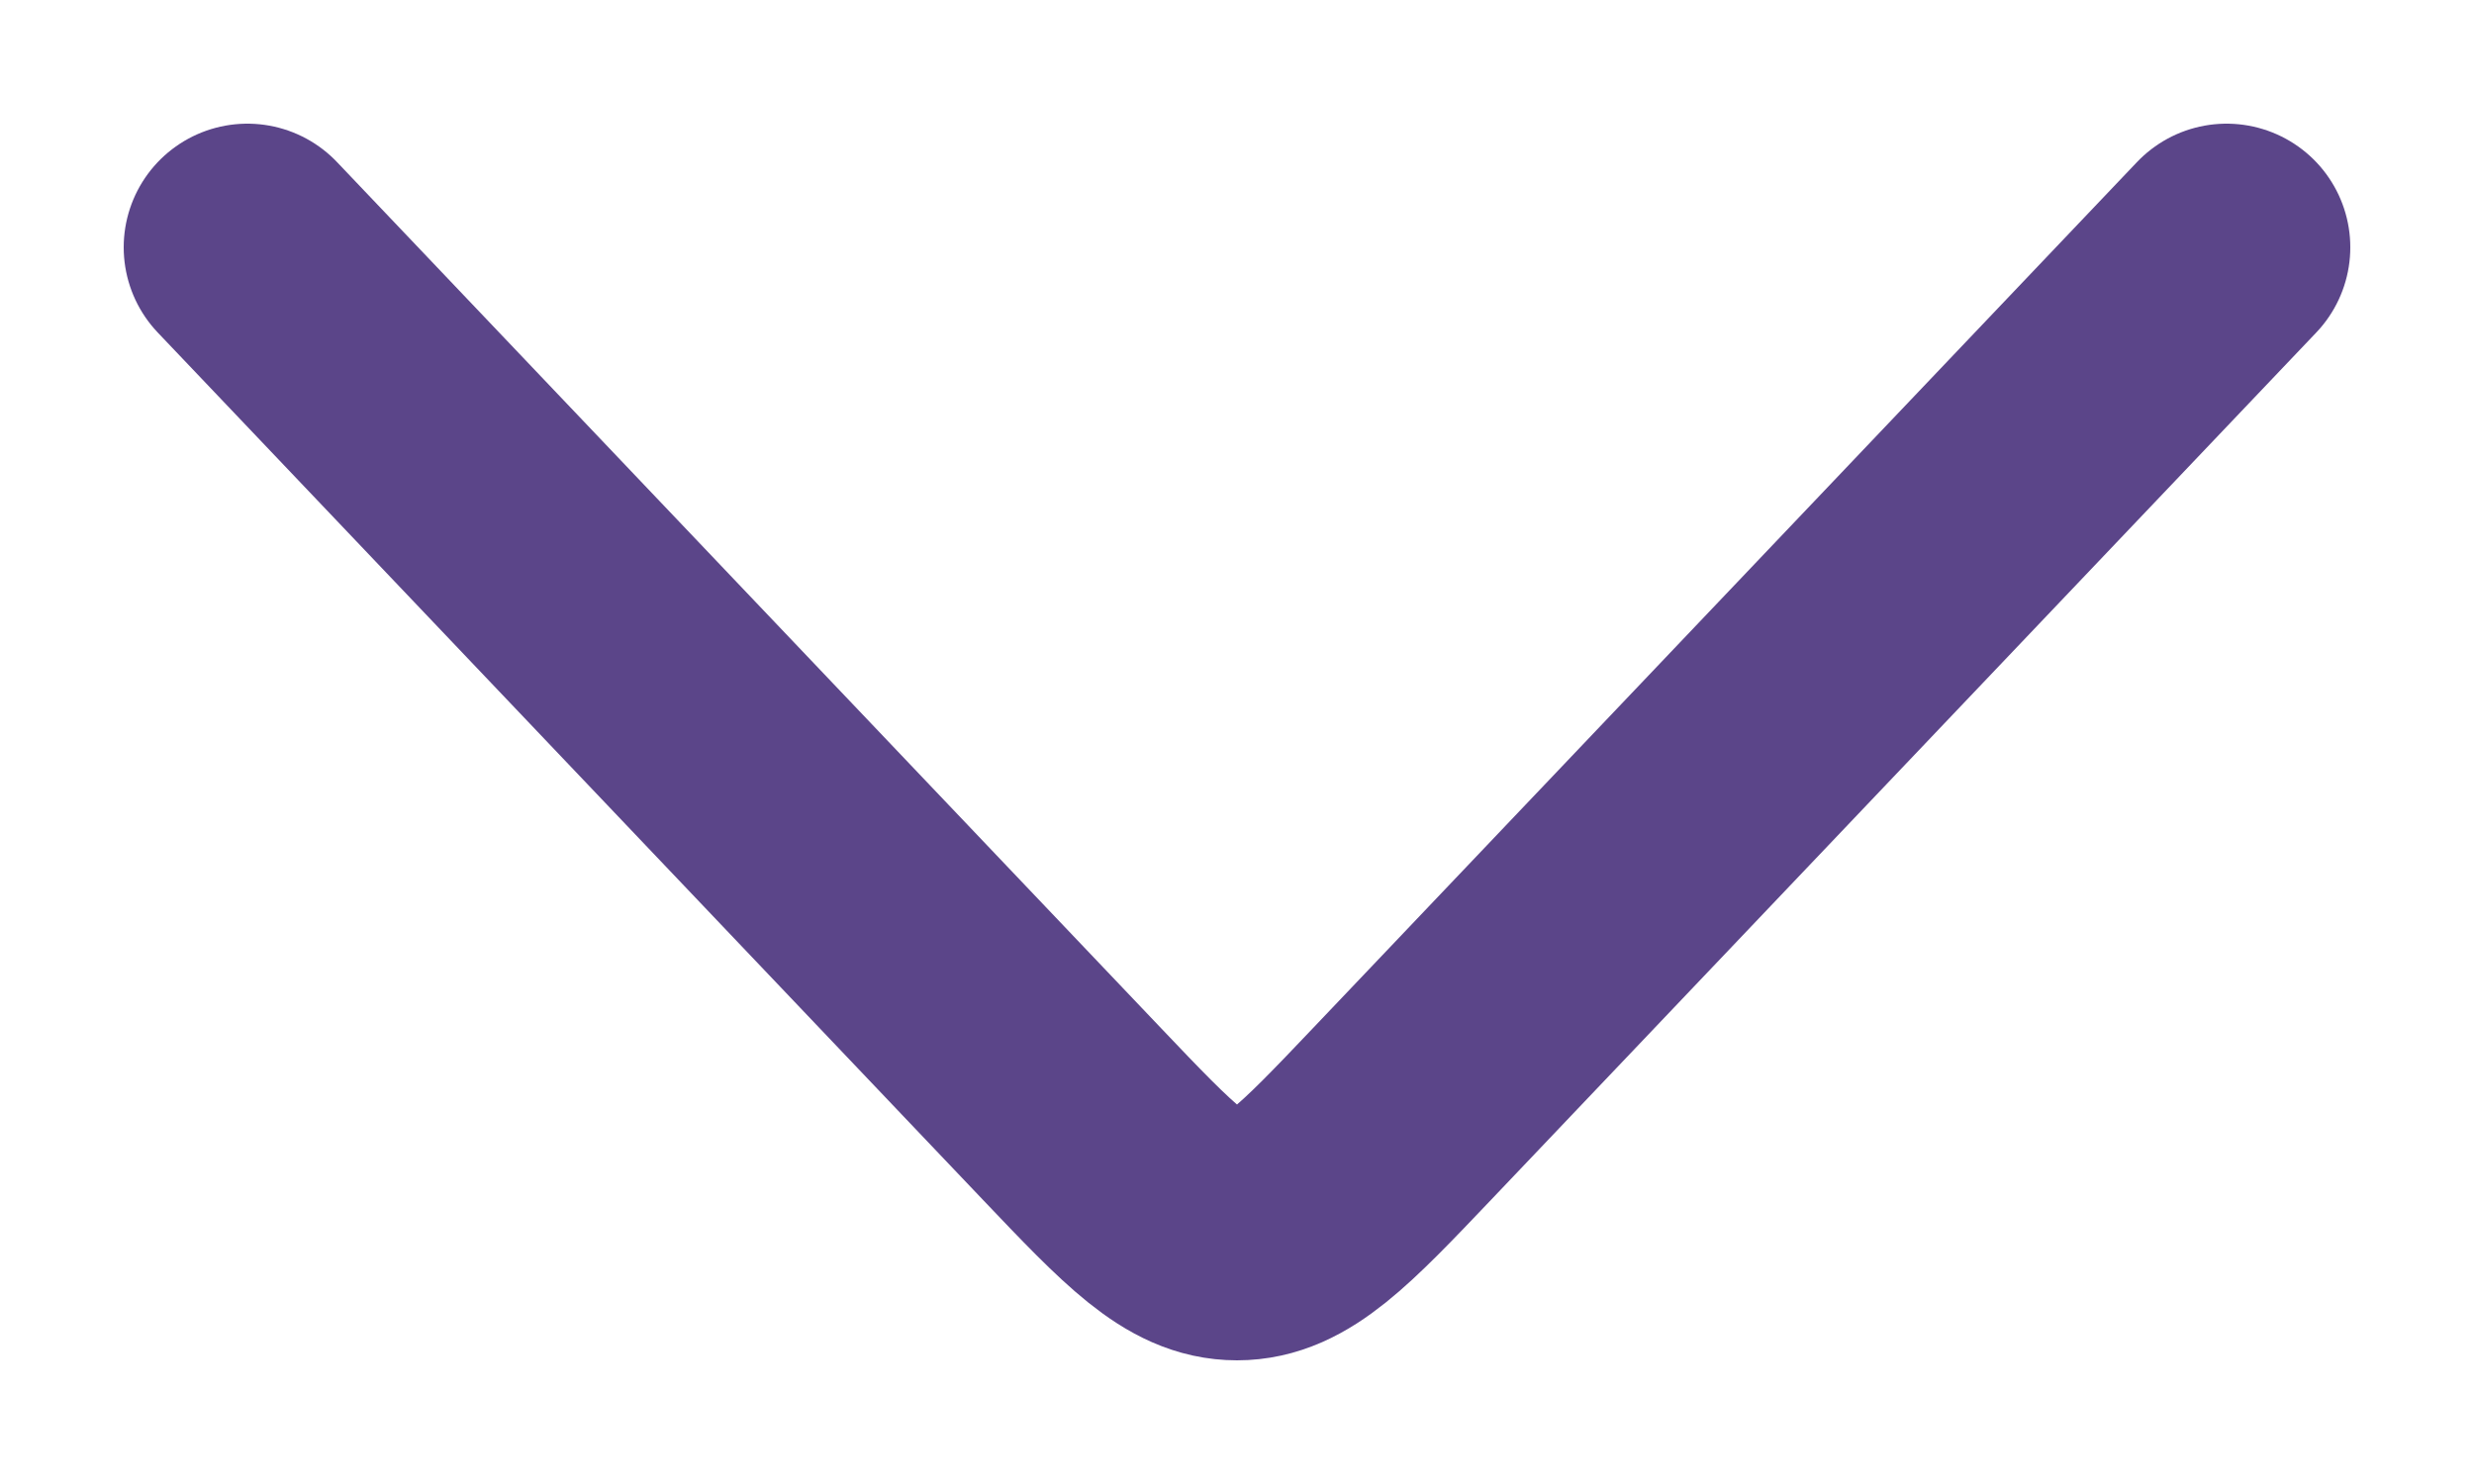 <svg width="10" height="6" viewBox="0 0 10 6" fill="none" xmlns="http://www.w3.org/2000/svg">
<path d="M1 1L4.333 4.504C4.648 4.835 4.805 5 5 5C5.195 5 5.352 4.835 5.667 4.504L9 1" stroke="#5B4589" stroke-linecap="round" stroke-linejoin="round"/>
</svg>
